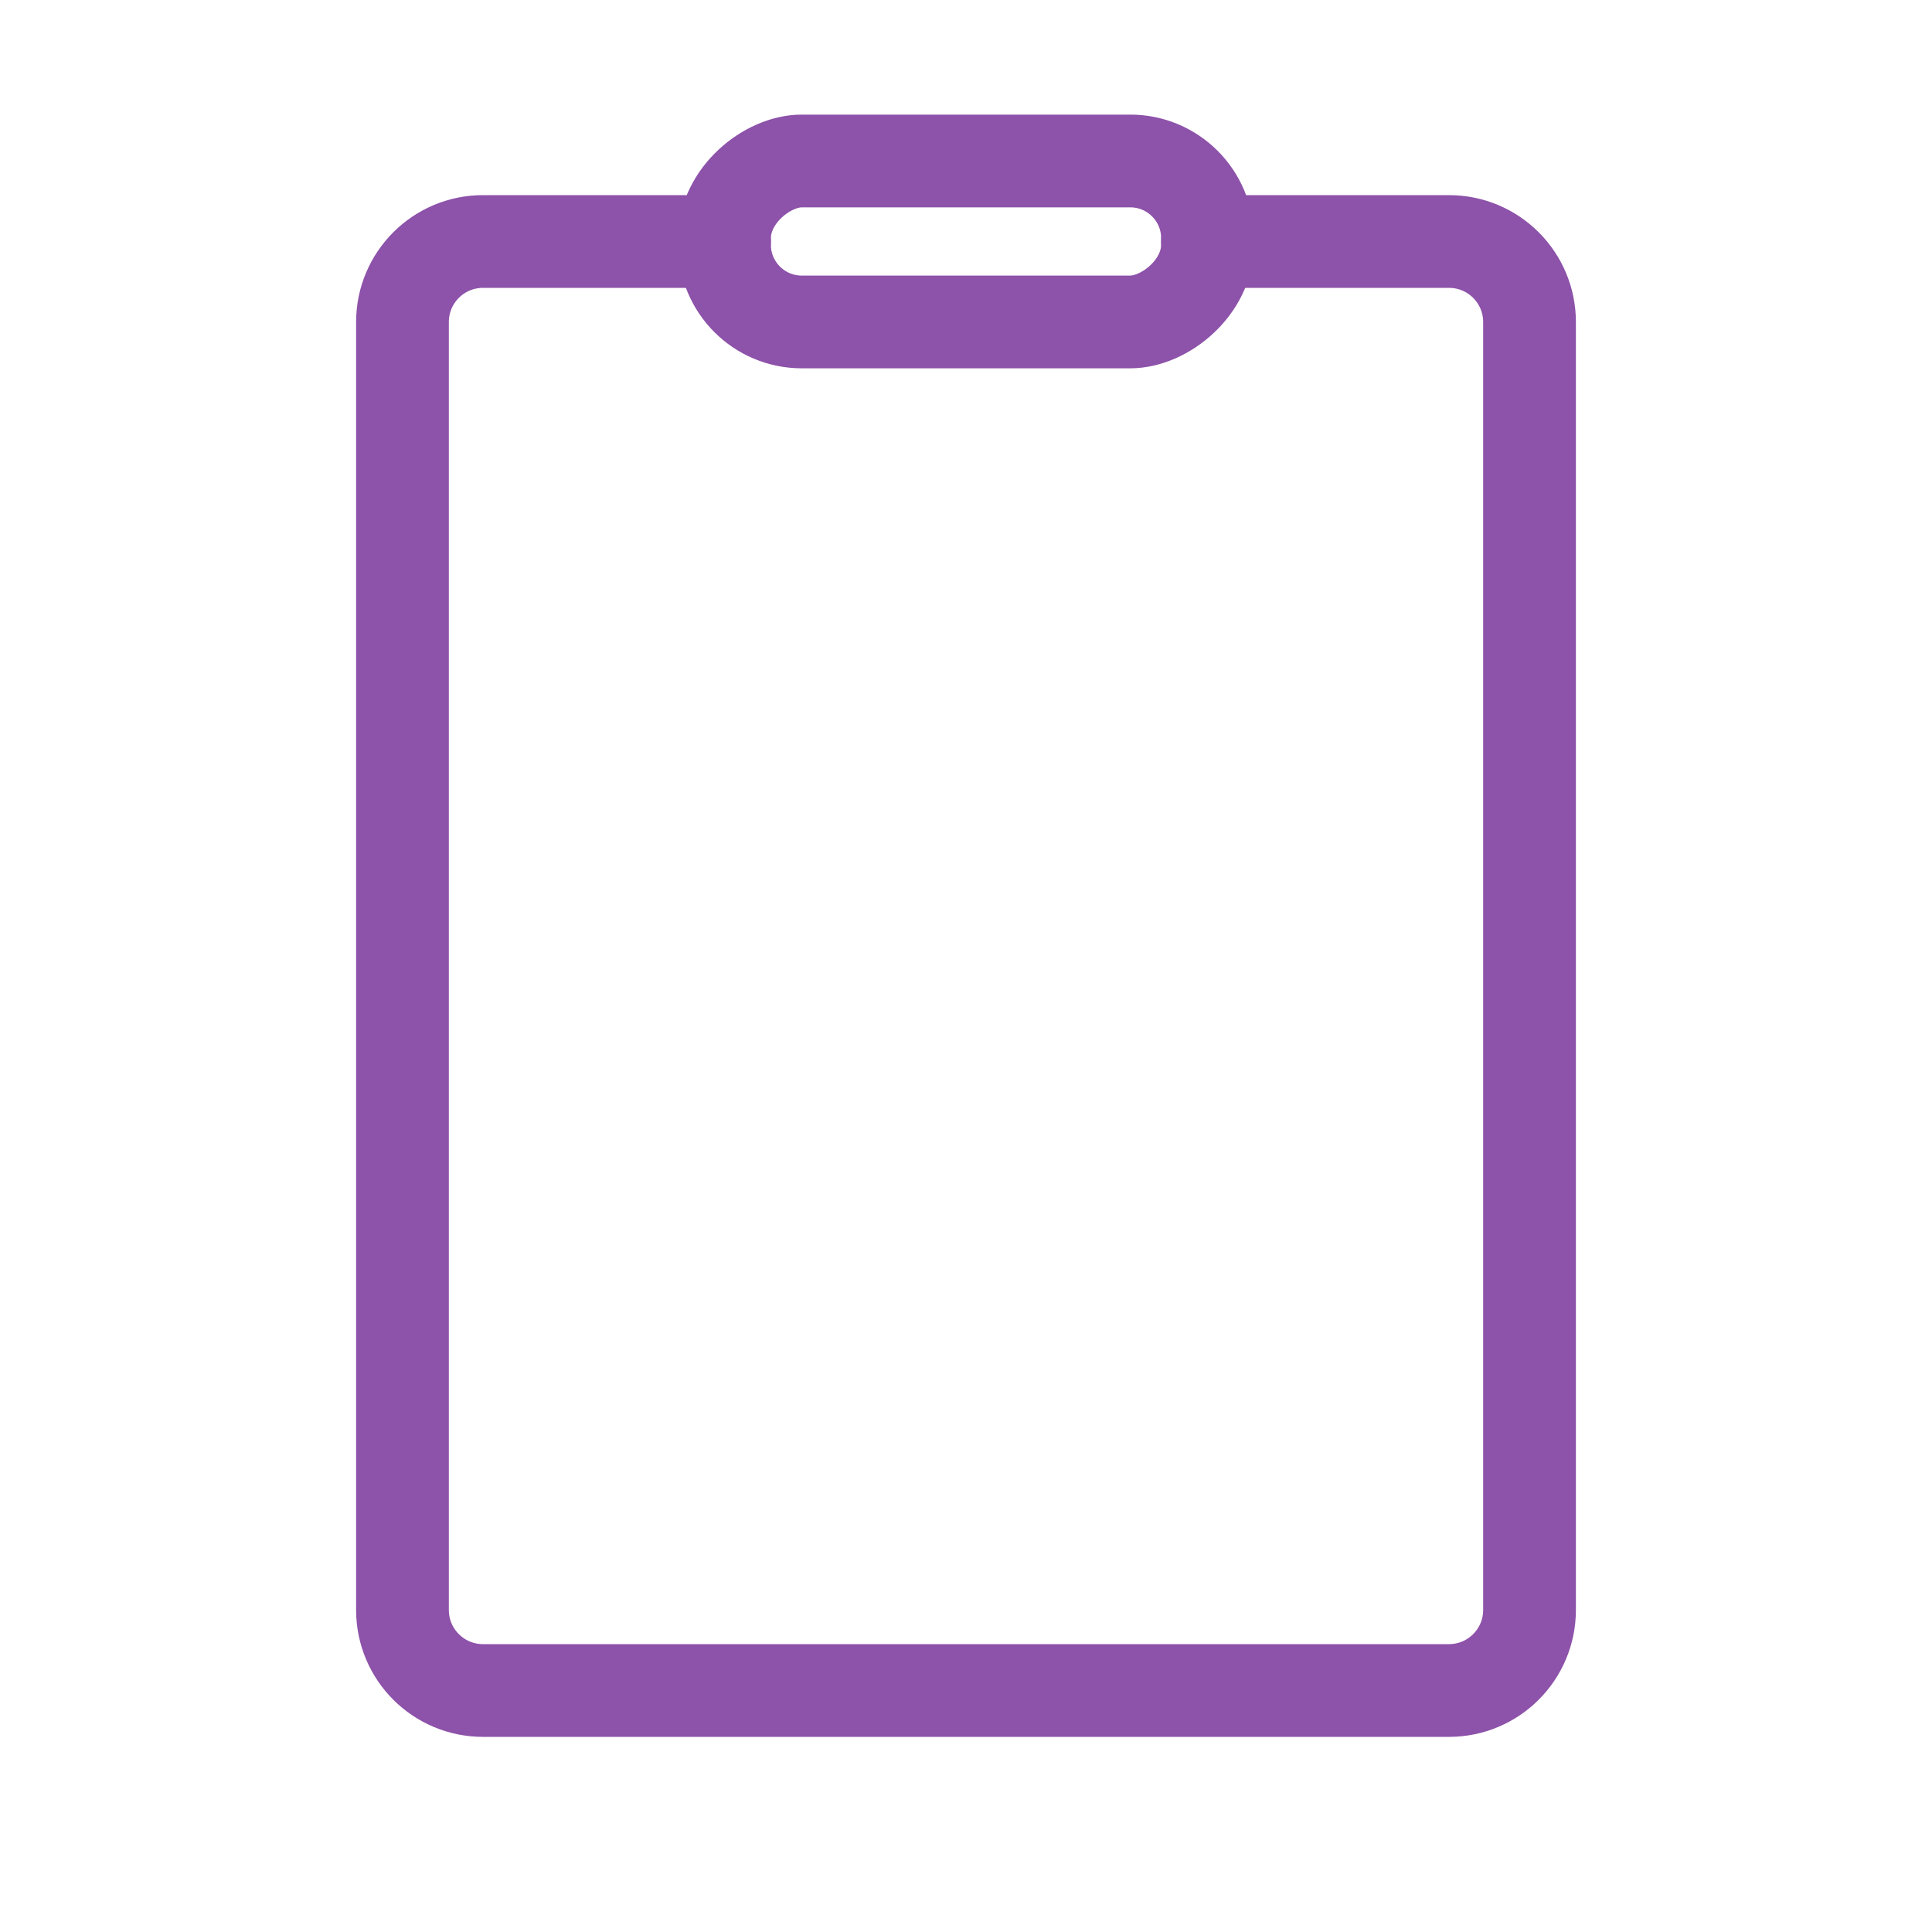 <svg width="25" height="25" viewBox="0 0 25 25" fill="none" xmlns="http://www.w3.org/2000/svg">
<path d="M15.625 3.125L18.75 3.125V3.125C19.325 3.125 19.792 3.591 19.792 4.167V4.167L19.792 20.833V20.833C19.792 21.409 19.325 21.875 18.75 21.875L6.25 21.875V21.875C5.675 21.875 5.208 21.409 5.208 20.833L5.208 4.167V4.167C5.208 3.591 5.675 3.125 6.25 3.125L9.375 3.125" stroke="#8D52A9" stroke-width="1.2" stroke-linecap="round" stroke-linejoin="round"/>
<rect x="15.625" y="2.083" width="2.083" height="6.25" rx="1" transform="rotate(90 15.625 2.083)" stroke="#8D52A9" stroke-width="1.2" stroke-linecap="round" stroke-linejoin="round"/>
</svg>
